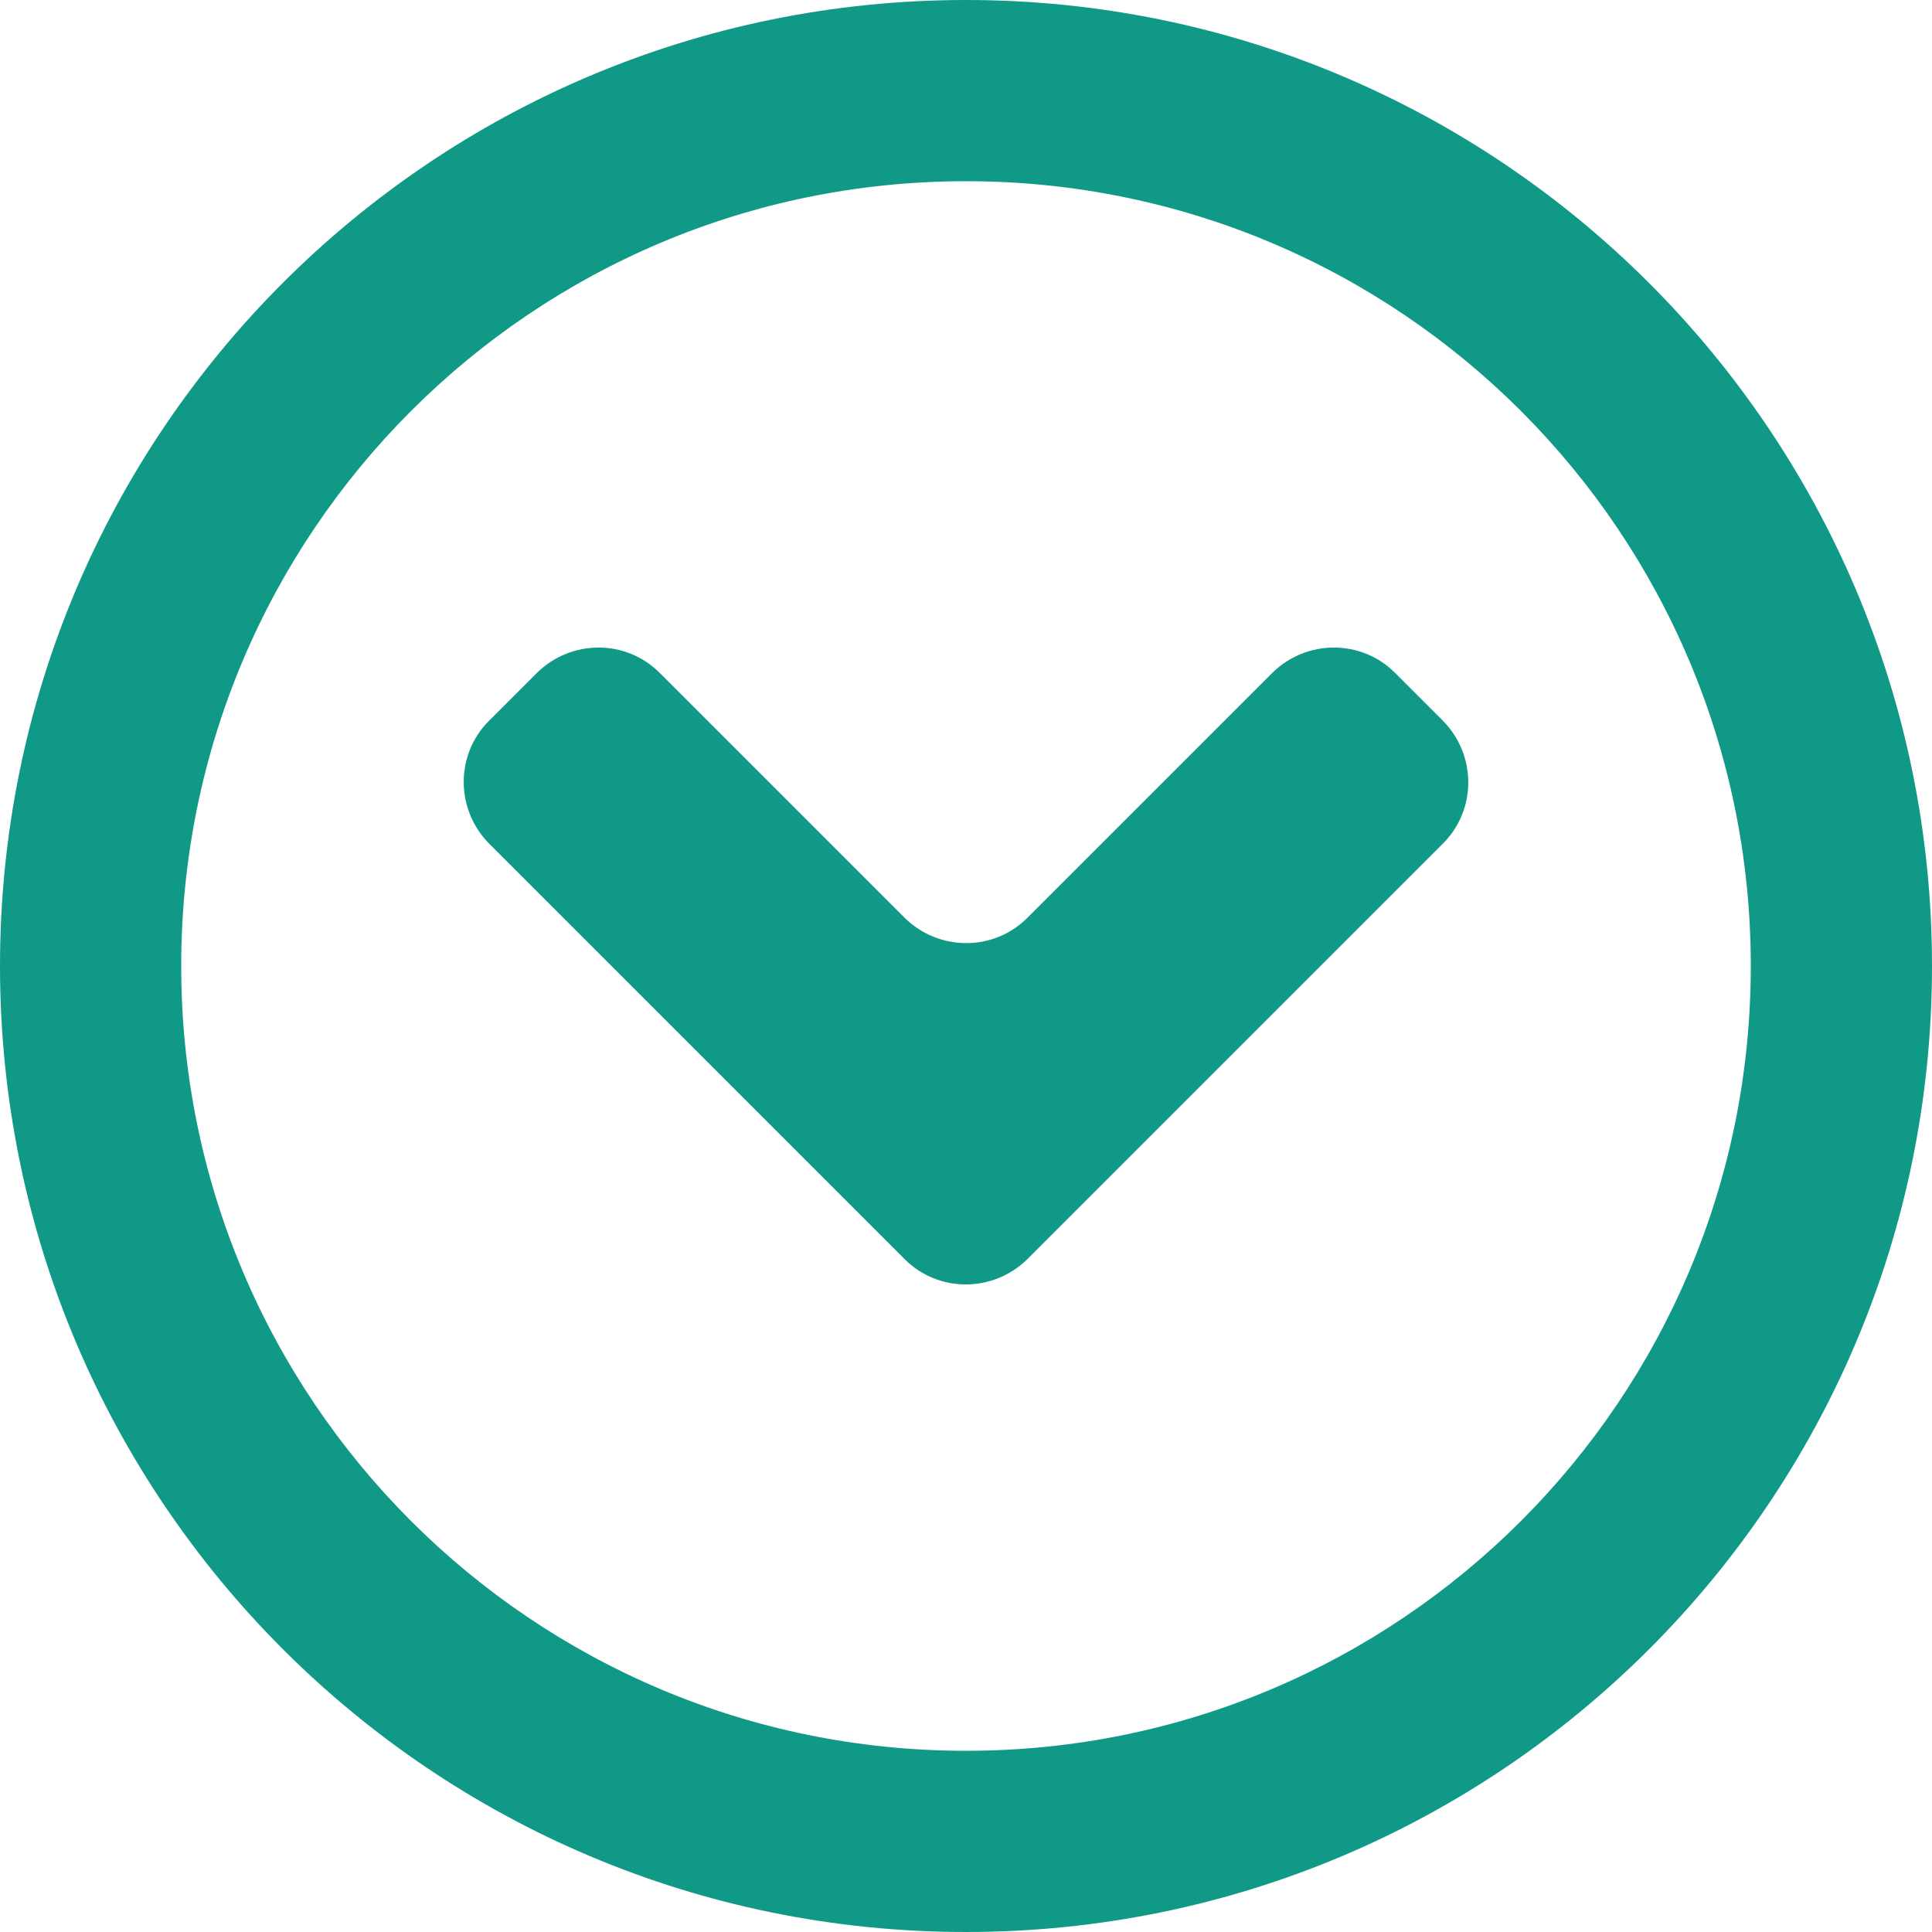 <?xml version="1.0" encoding="UTF-8"?>
<svg id="Capa_1" data-name="Capa 1" xmlns="http://www.w3.org/2000/svg" viewBox="0 0 29.32 29.32">
  <defs>
    <style>
      .cls-1 {
        fill: #198;
        stroke-width: 0px;
      }
    </style>
  </defs>
  <path class="cls-1" d="M14.66,0C6.56,0,0,6.56,0,14.66s6.56,14.66,14.66,14.66,14.66-6.56,14.66-14.66S22.75,0,14.66,0ZM14.66,26.57c-6.58,0-11.91-5.33-11.91-11.91S8.08,2.75,14.66,2.75s11.91,5.33,11.91,11.91-5.33,11.91-11.91,11.91Z"/>
  <path class="cls-1" d="M8.15,10.21l-.73.73c-.51.51-.51,1.34,0,1.86l6.31,6.31c.51.51,1.34.51,1.86,0l6.31-6.31c.51-.51.51-1.34,0-1.86l-.73-.73c-.51-.51-1.34-.51-1.86,0l-3.72,3.72c-.51.51-1.34.51-1.86,0l-3.72-3.72c-.51-.51-1.34-.51-1.86,0Z"/>
</svg>
